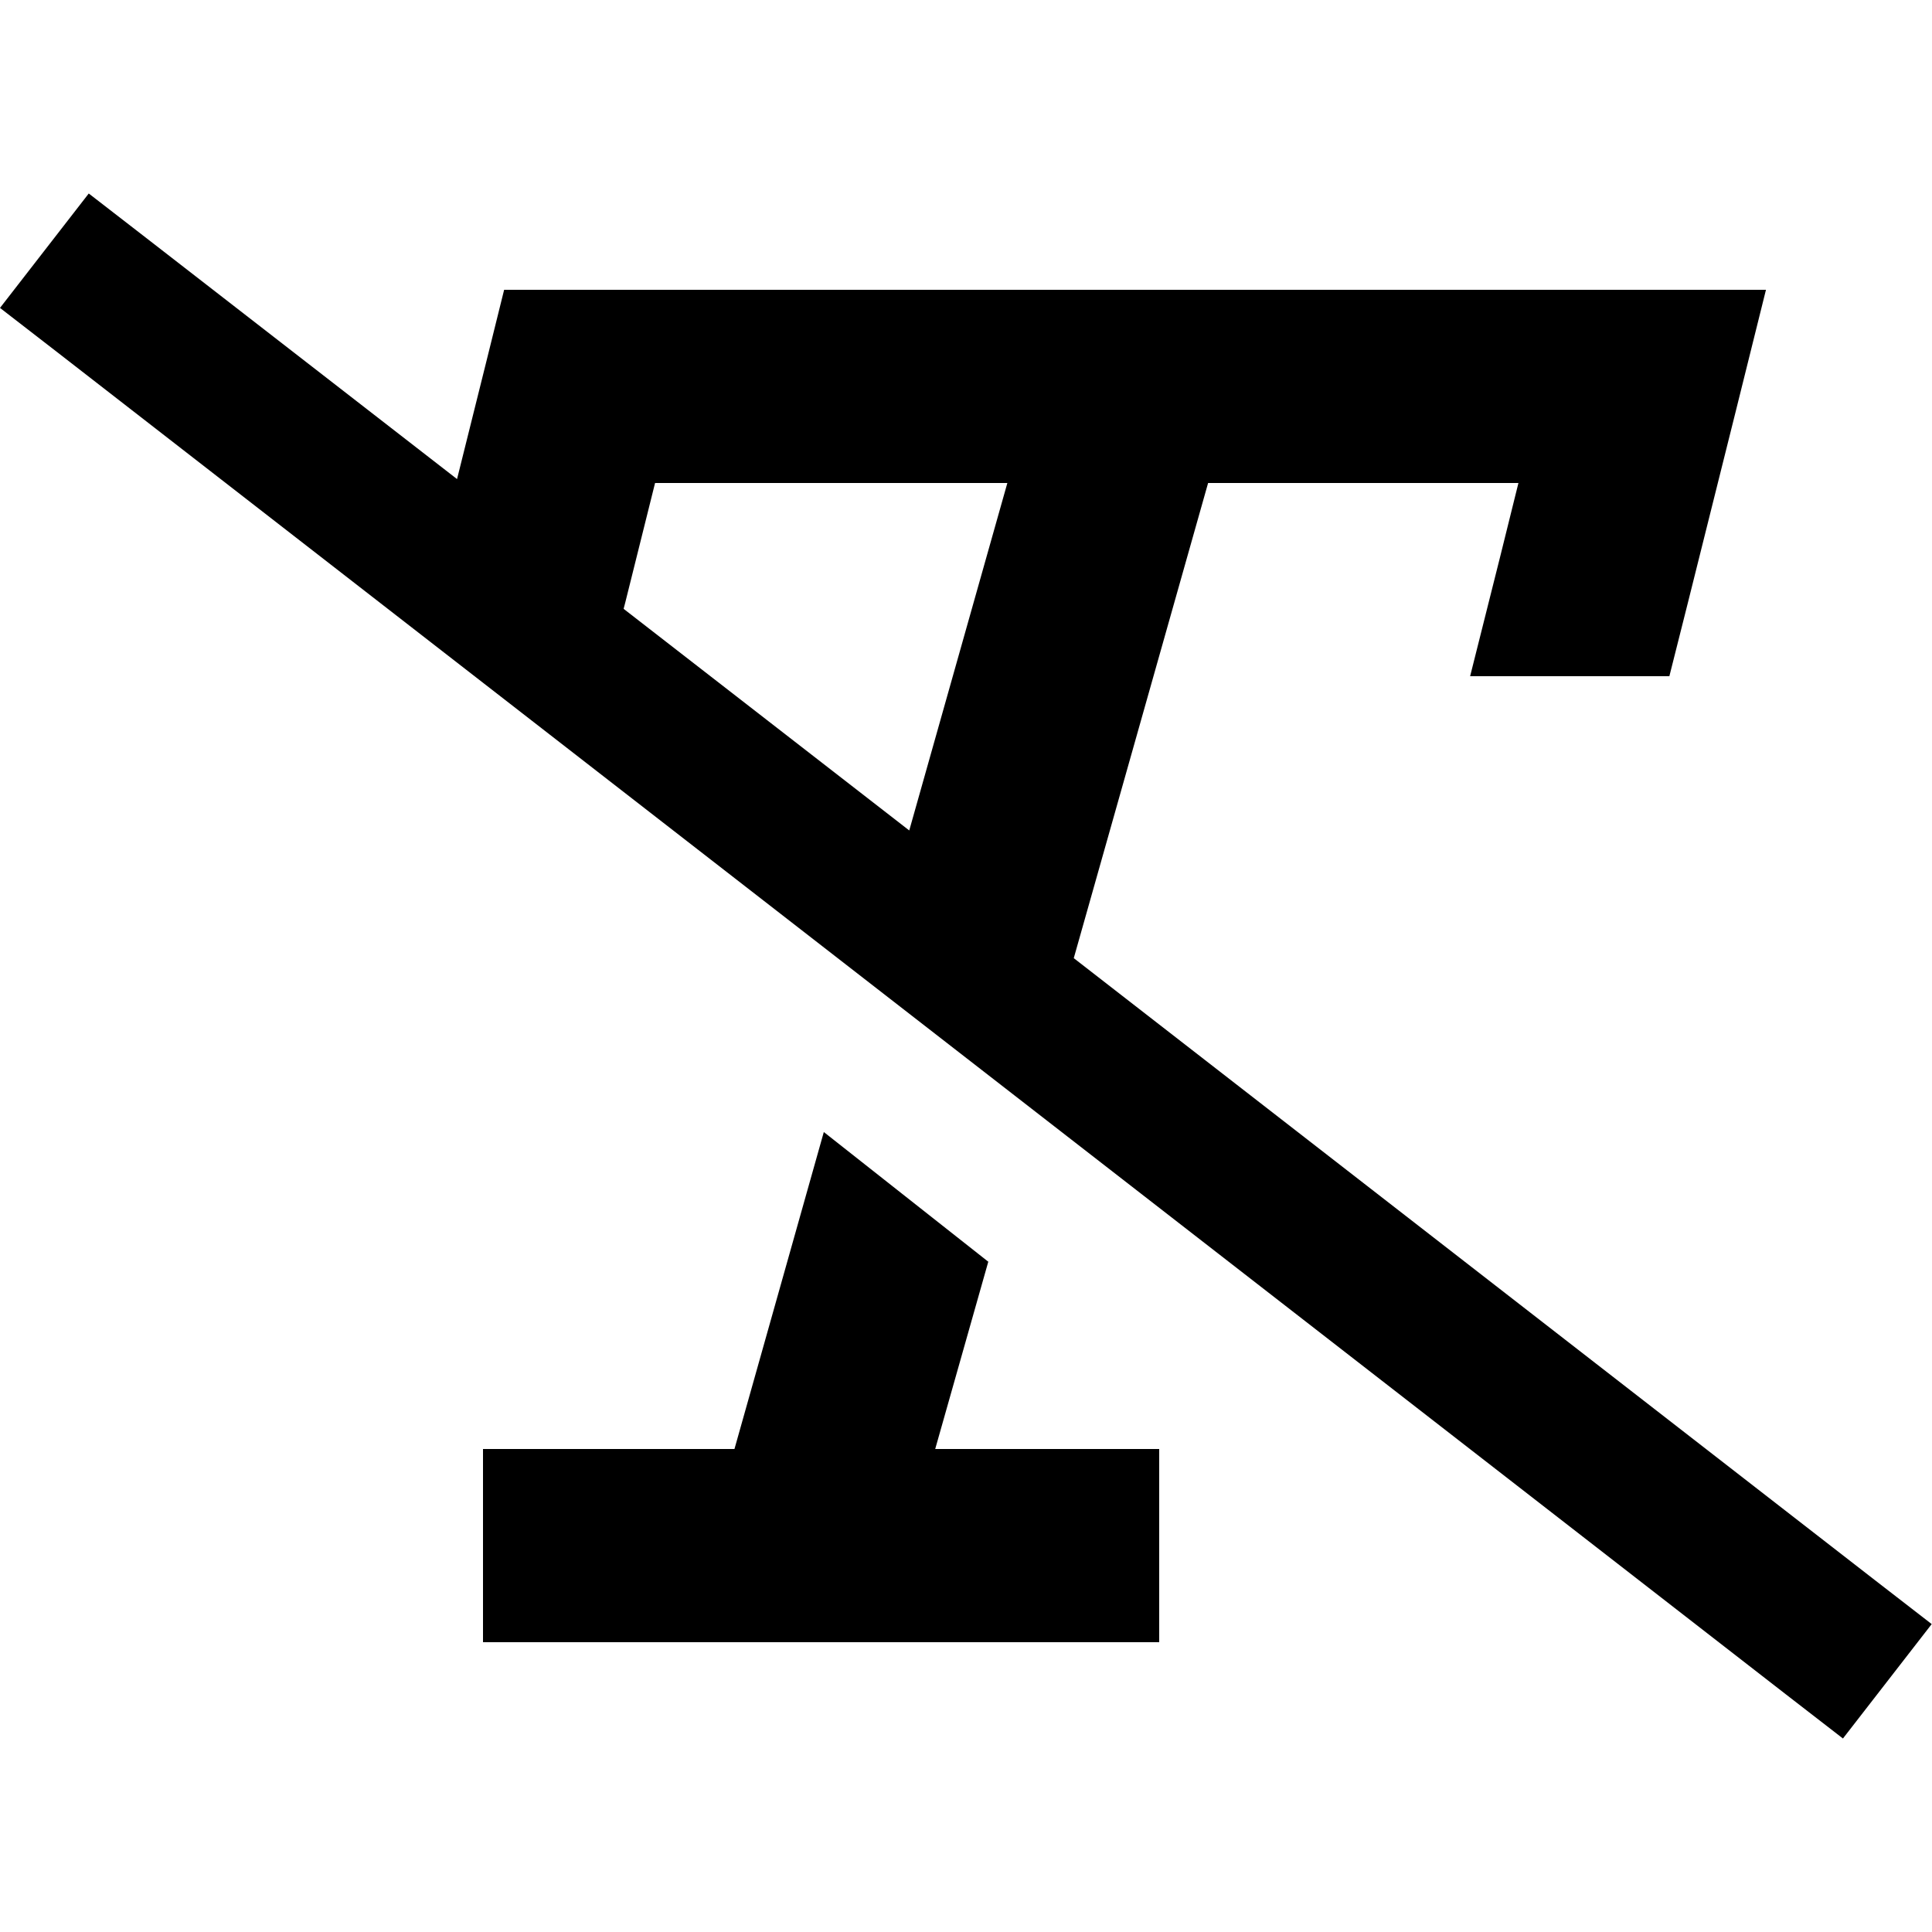 <svg xmlns="http://www.w3.org/2000/svg" width="24" height="24" viewBox="0 0 640 512"><path d="M48.4 14.8L29.4 .1 0 38 19 52.7 591.5 497.2l19 14.7L639.9 474l-19-14.7L355.7 253.4 400.2 96 503 96 497 120.2 487 160l66 0 6.1-24.2 16-64L585 32l-41 0L192 32l-25 0L161 56.2l-9.6 38.5L48.4 14.8zM206.6 137.6l.5-1.9L217 96l116.7 0L301.2 211.1l-94.6-73.4zM327.3 353.9L272.9 311 243.3 416 192 416l-32 0 0 64 32 0 160 0 32 0 0-64-32 0-42.2 0 17.6-62.1z"/></svg>
